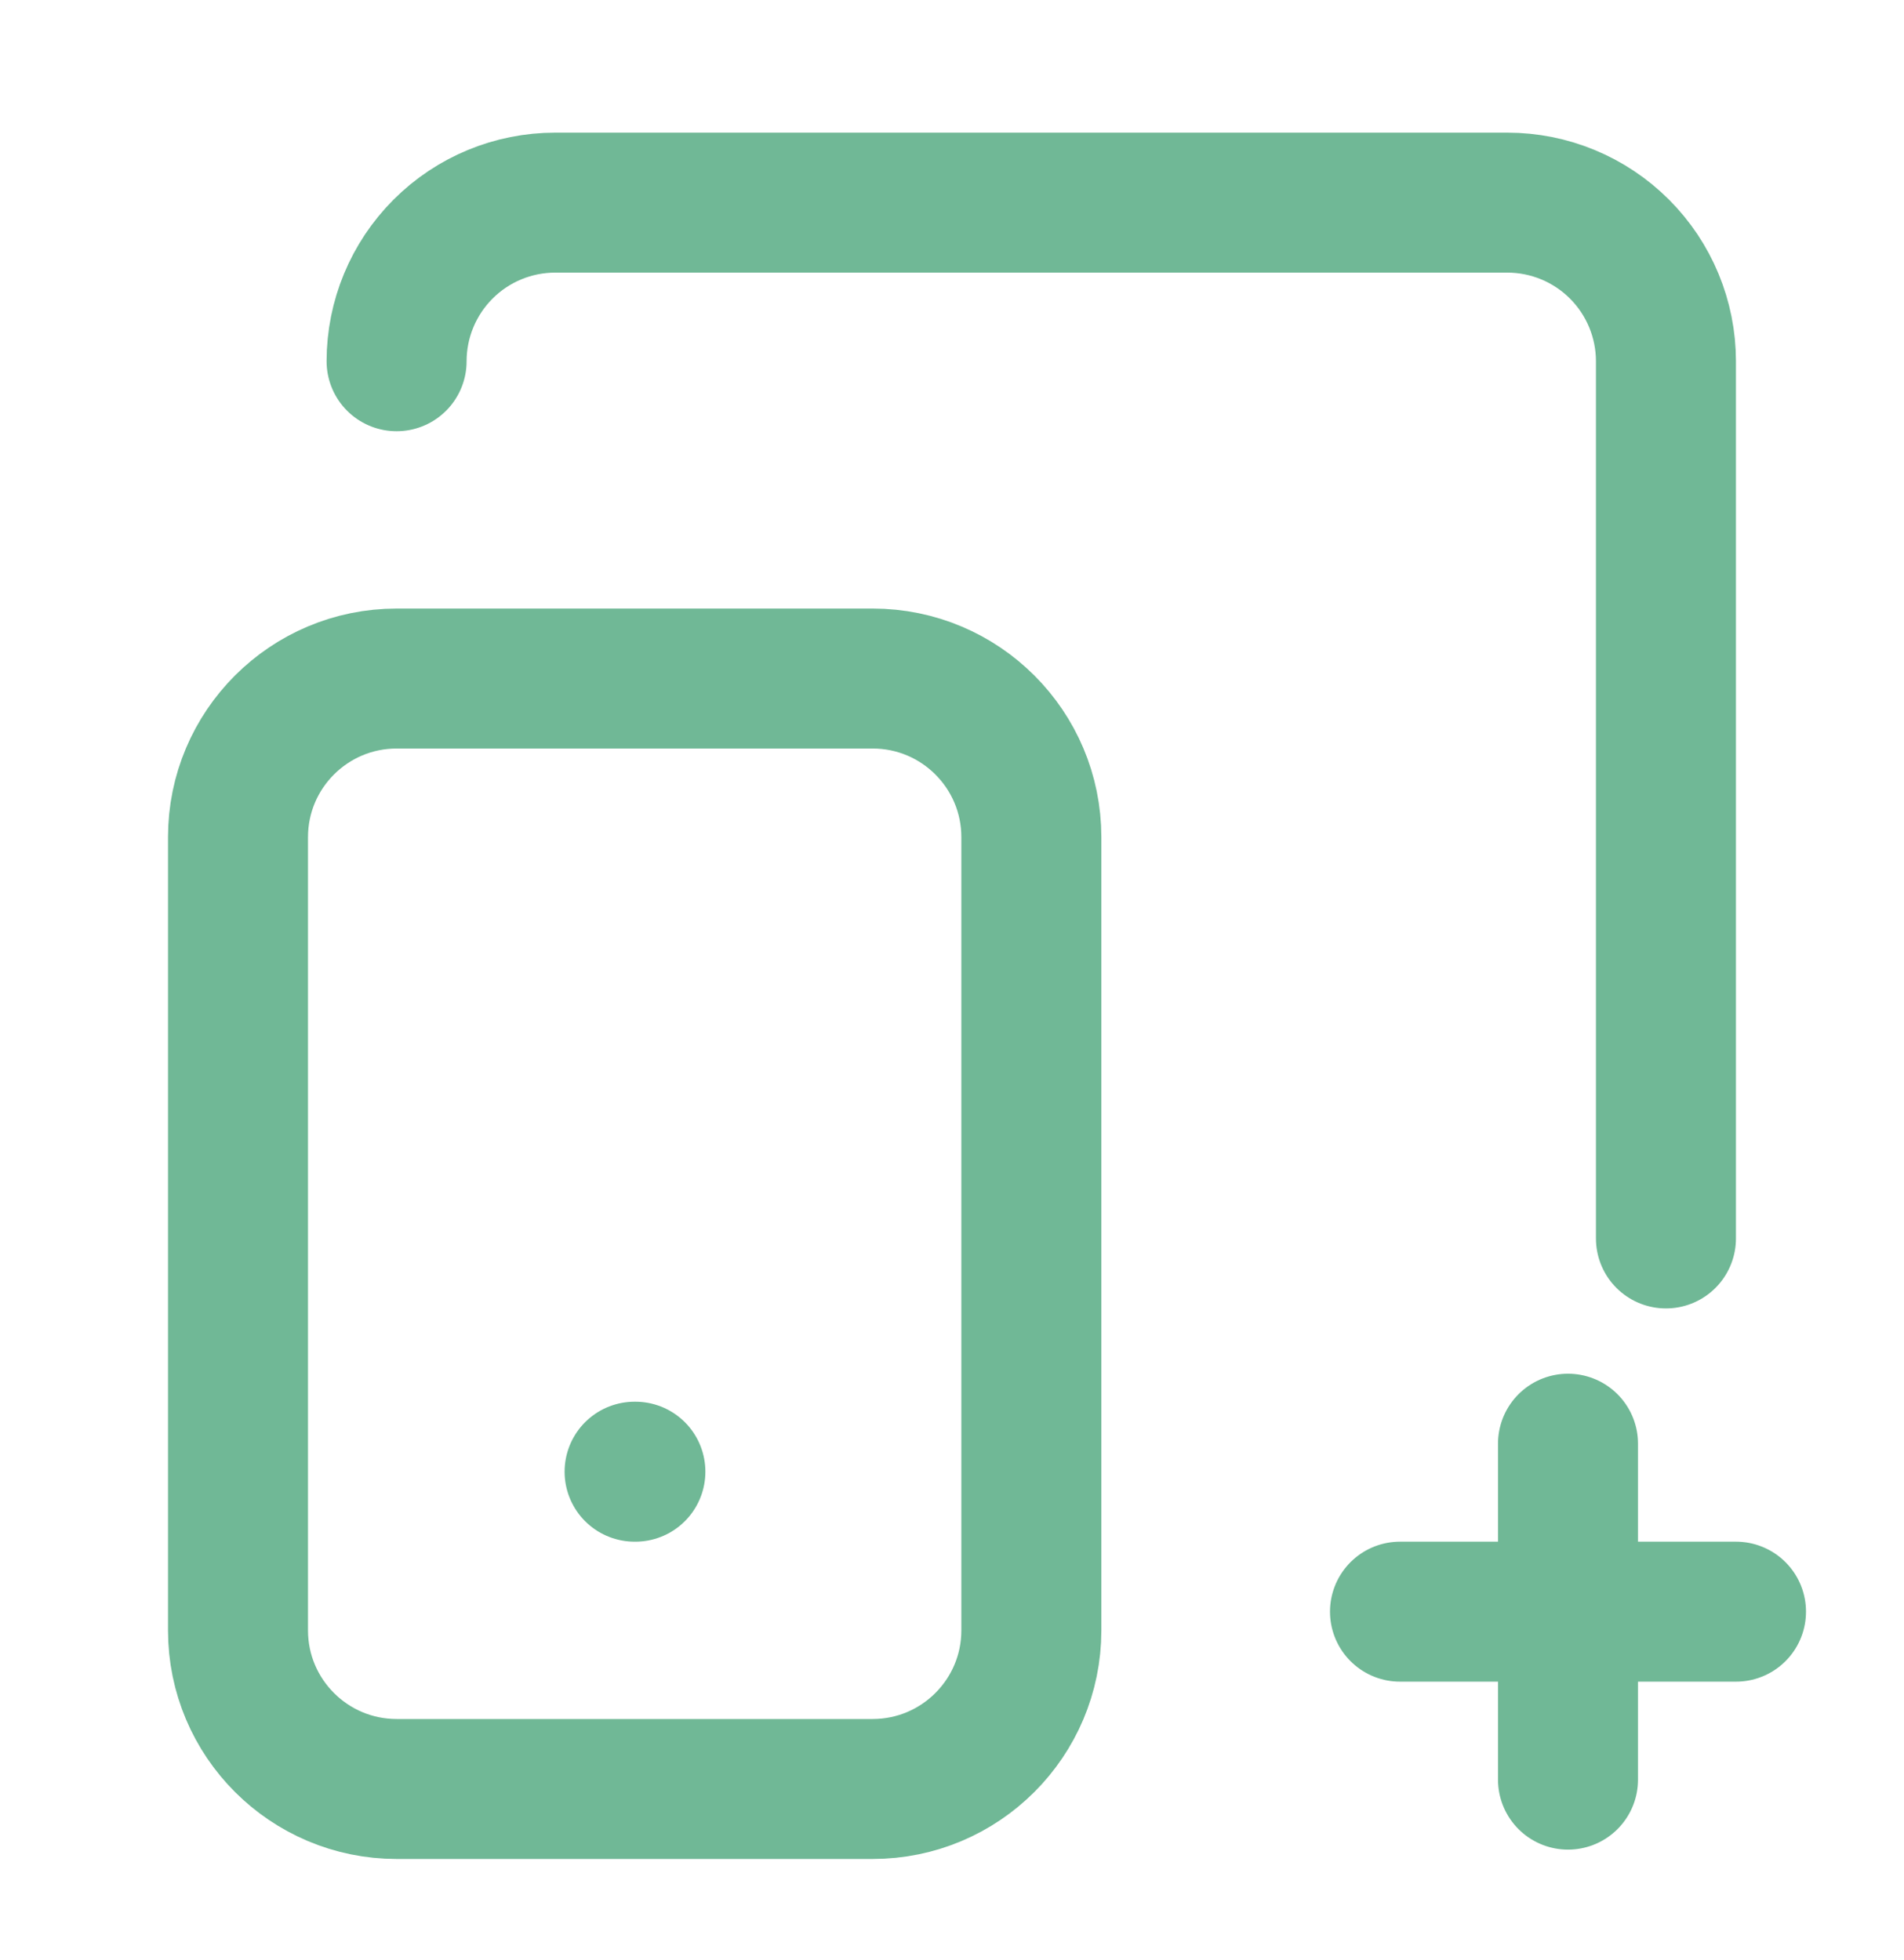 <svg width="34" height="35" viewBox="0 0 34 35" fill="none" xmlns="http://www.w3.org/2000/svg">
<path d="M15.583 12.119H7.083C5.519 12.119 4.25 13.387 4.25 14.952V29.119C4.25 30.683 5.519 31.952 7.083 31.952H15.583C17.148 31.952 18.417 30.683 18.417 29.119V14.952C18.417 13.387 17.148 12.119 15.583 12.119Z" stroke="#70B896" stroke-width="2.5" stroke-linecap="round" stroke-linejoin="round"/>
<path d="M7.082 6.452C7.082 5.701 7.381 4.98 7.912 4.449C8.443 3.917 9.164 3.619 9.915 3.619H26.915C27.667 3.619 28.387 3.917 28.919 4.449C29.45 4.98 29.749 5.701 29.749 6.452V22.119" stroke="#70B896" stroke-width="2.5" stroke-linecap="round" stroke-linejoin="round"/>
<path d="M25 28.785H31" stroke="#70B896" stroke-width="2.5" stroke-linecap="round" stroke-linejoin="round"/>
<path d="M28 25.785V31.785" stroke="#70B896" stroke-width="2.5" stroke-linecap="round" stroke-linejoin="round"/>
<path d="M11.332 26.285H11.346" stroke="#70B896" stroke-width="2.5" stroke-linecap="round" stroke-linejoin="round"/>
</svg>
